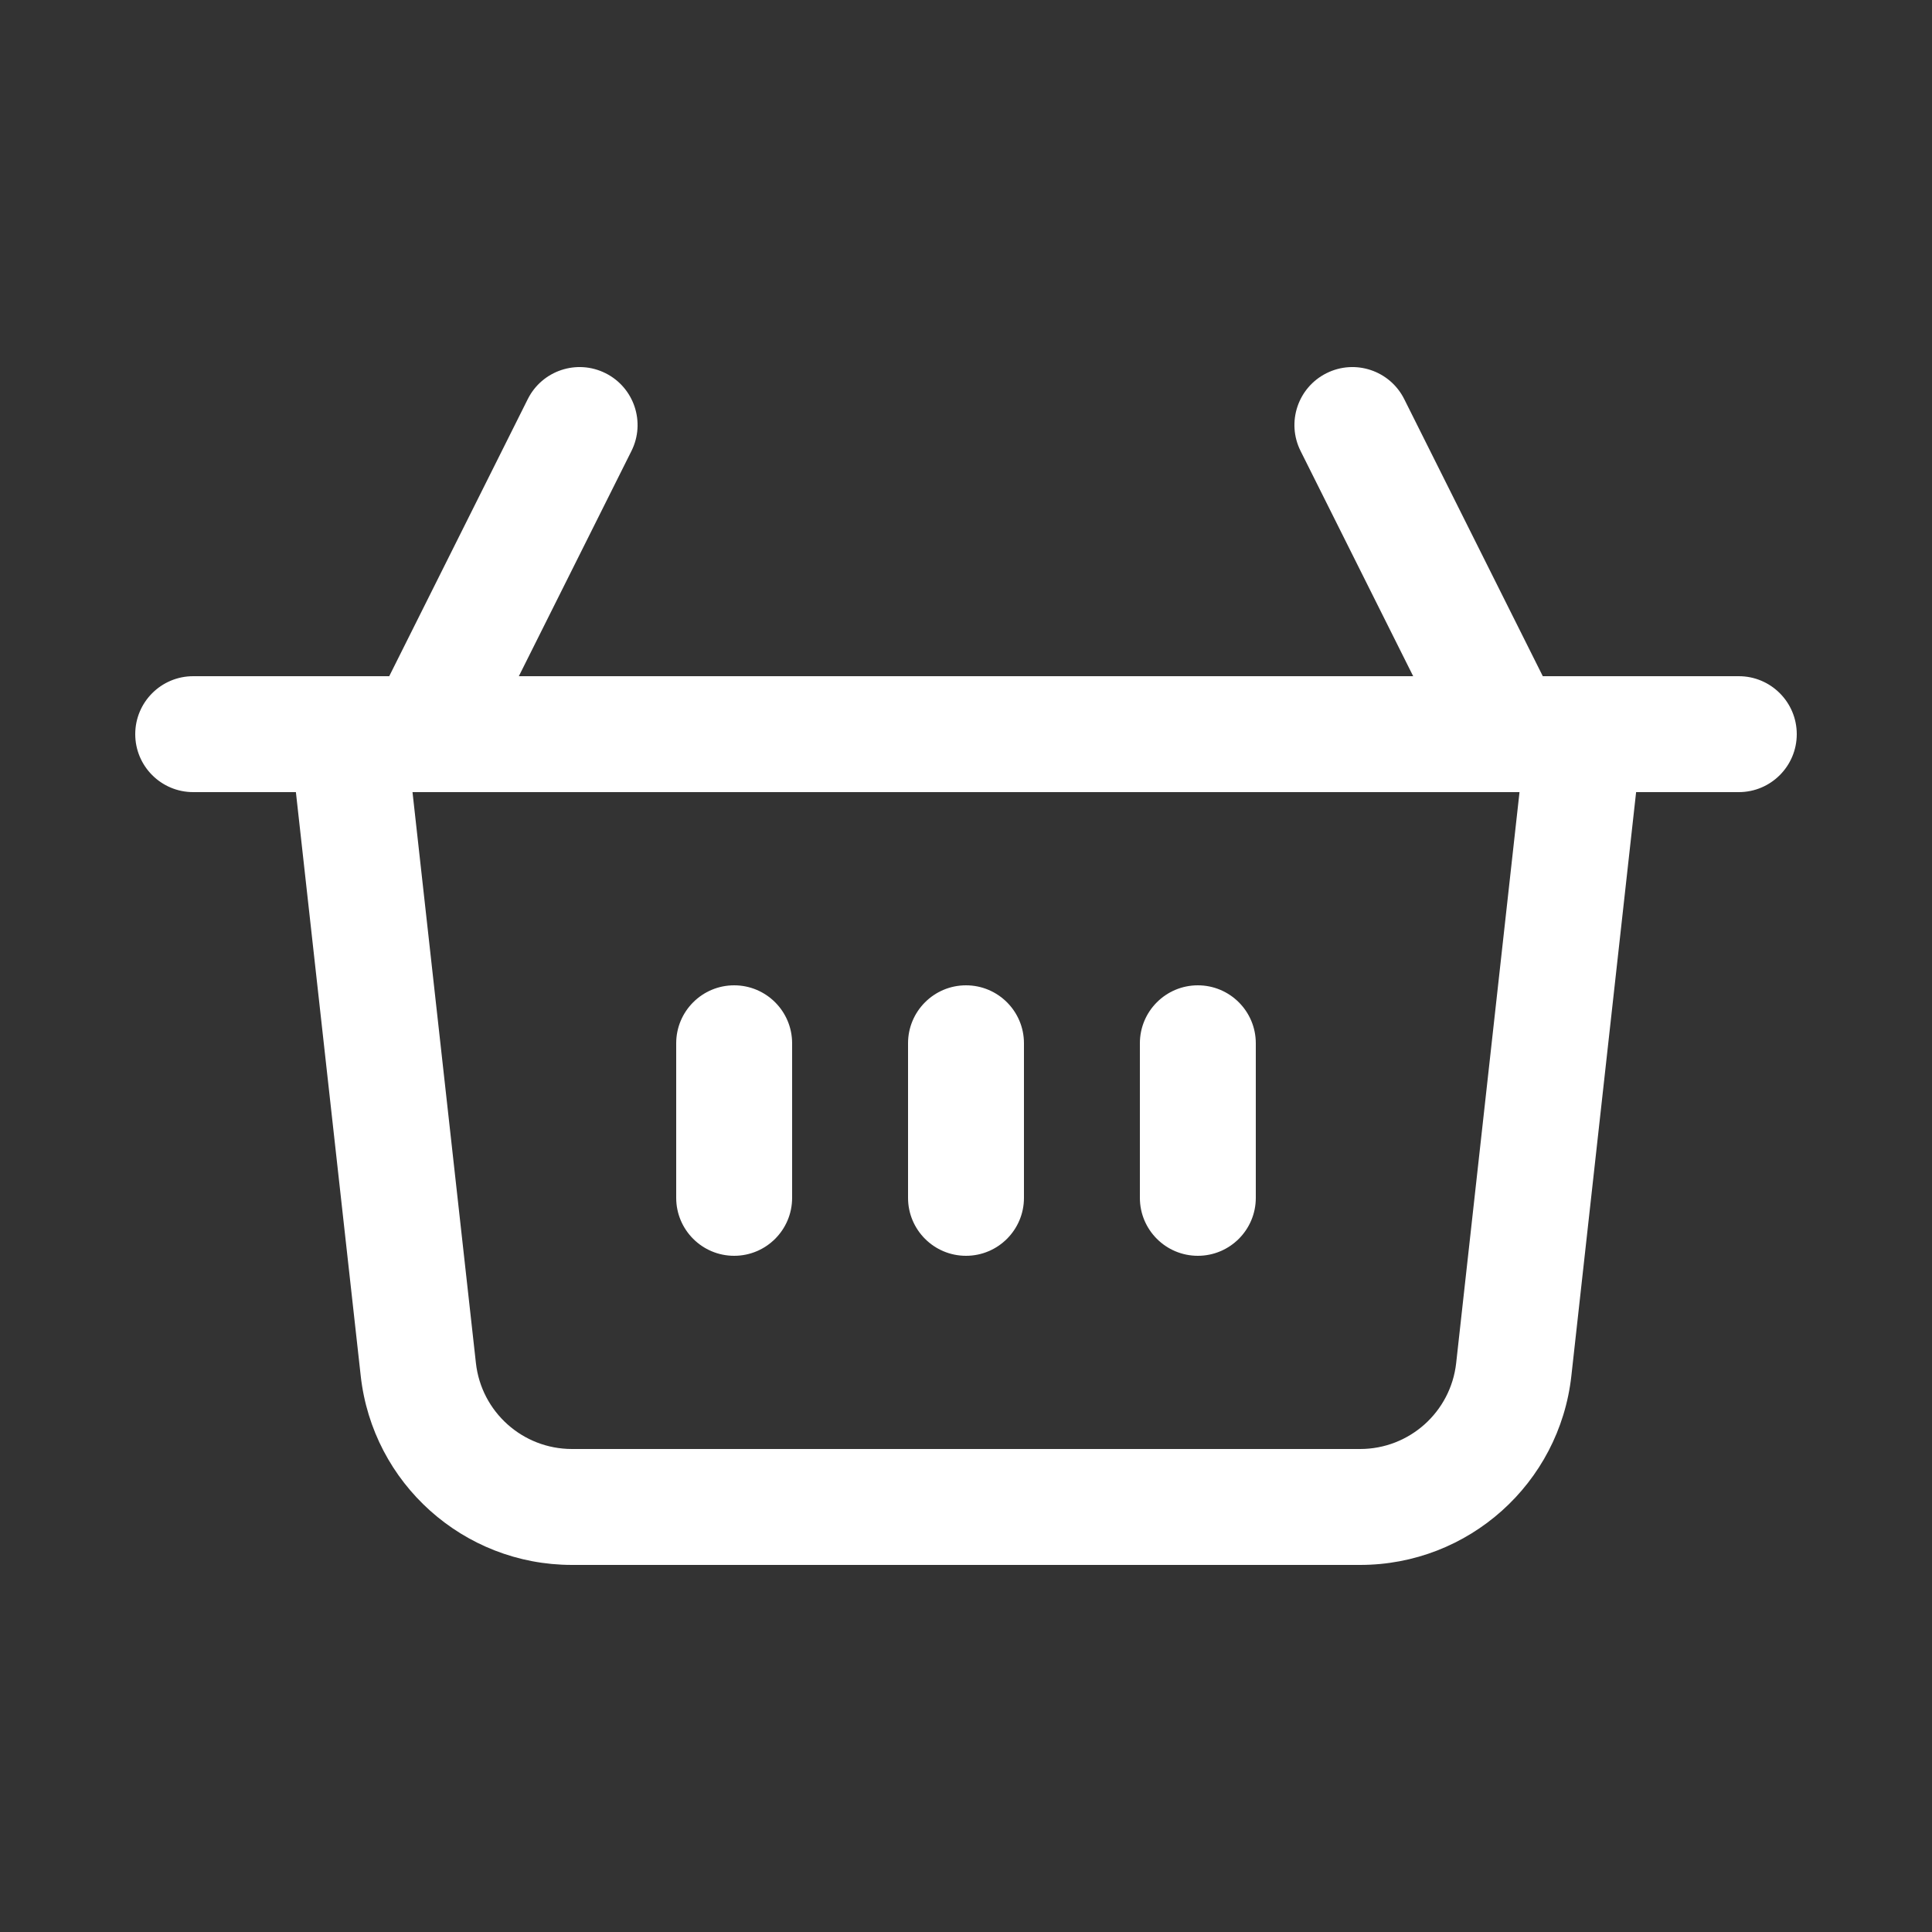 <svg width="69" height="69" viewBox="0 0 69 69" fill="none" xmlns="http://www.w3.org/2000/svg">
<rect x="0" y="0" width="69" height="69" fill="#333333" stroke="none"/>
<path d="M14.477 25.991C14.351 24.855 13.328 24.037 12.192 24.163C11.055 24.289 10.236 25.312 10.363 26.448L14.477 25.991ZM58.637 26.448C58.764 25.312 57.945 24.289 56.808 24.163C55.672 24.037 54.649 24.855 54.523 25.992L58.637 26.448ZM6.9 24.15C5.757 24.15 4.83 25.077 4.83 26.22C4.83 27.363 5.757 28.29 6.9 28.29V24.15ZM62.1 28.29C63.243 28.29 64.17 27.363 64.17 26.22C64.17 25.077 63.243 24.15 62.1 24.15V28.29ZM13.329 25.294C12.817 26.317 13.232 27.56 14.254 28.072C15.277 28.583 16.52 28.168 17.032 27.146L13.329 25.294ZM22.552 16.106C23.063 15.083 22.648 13.84 21.626 13.329C20.603 12.817 19.36 13.232 18.849 14.254L22.552 16.106ZM51.969 27.146C52.48 28.168 53.723 28.583 54.746 28.072C55.768 27.56 56.183 26.317 55.672 25.294L51.969 27.146ZM50.151 14.254C49.64 13.232 48.397 12.817 47.374 13.329C46.352 13.84 45.937 15.083 46.449 16.106L50.151 14.254ZM24.15 42.78C24.15 43.923 25.077 44.85 26.22 44.85C27.363 44.85 28.29 43.923 28.29 42.78H24.15ZM28.29 37.26C28.29 36.117 27.363 35.19 26.22 35.19C25.077 35.19 24.15 36.117 24.15 37.26H28.29ZM32.43 42.78C32.43 43.923 33.357 44.85 34.5 44.85C35.643 44.85 36.57 43.923 36.57 42.78H32.43ZM36.57 37.26C36.57 36.117 35.643 35.19 34.5 35.19C33.357 35.19 32.43 36.117 32.43 37.26H36.57ZM40.71 42.78C40.71 43.923 41.637 44.85 42.78 44.85C43.923 44.85 44.85 43.923 44.85 42.78H40.71ZM44.85 37.26C44.85 36.117 43.923 35.19 42.78 35.19C41.637 35.19 40.71 36.117 40.71 37.26H44.85ZM10.363 26.448L12.883 49.139L16.997 48.681L14.477 25.991L10.363 26.448ZM12.883 49.139C13.31 52.981 16.557 55.889 20.423 55.89L20.425 51.75C18.668 51.749 17.192 50.428 16.997 48.681L12.883 49.139ZM20.423 55.89H48.576L48.576 51.75H20.425L20.423 55.89ZM48.576 55.89C52.444 55.891 55.693 52.983 56.12 49.139L52.006 48.681C51.811 50.428 50.334 51.75 48.576 51.75L48.576 55.89ZM56.12 49.139L58.637 26.448L54.523 25.992L52.006 48.681L56.12 49.139ZM6.9 28.29H62.1V24.15H6.9V28.29ZM17.032 27.146L22.552 16.106L18.849 14.254L13.329 25.294L17.032 27.146ZM55.672 25.294L50.151 14.254L46.449 16.106L51.969 27.146L55.672 25.294ZM28.29 42.78V37.26H24.15V42.78H28.29ZM36.57 42.78V37.26H32.43V42.78H36.57ZM44.85 42.78V37.26H40.71V42.78H44.85Z" fill="white"/>
</svg>
